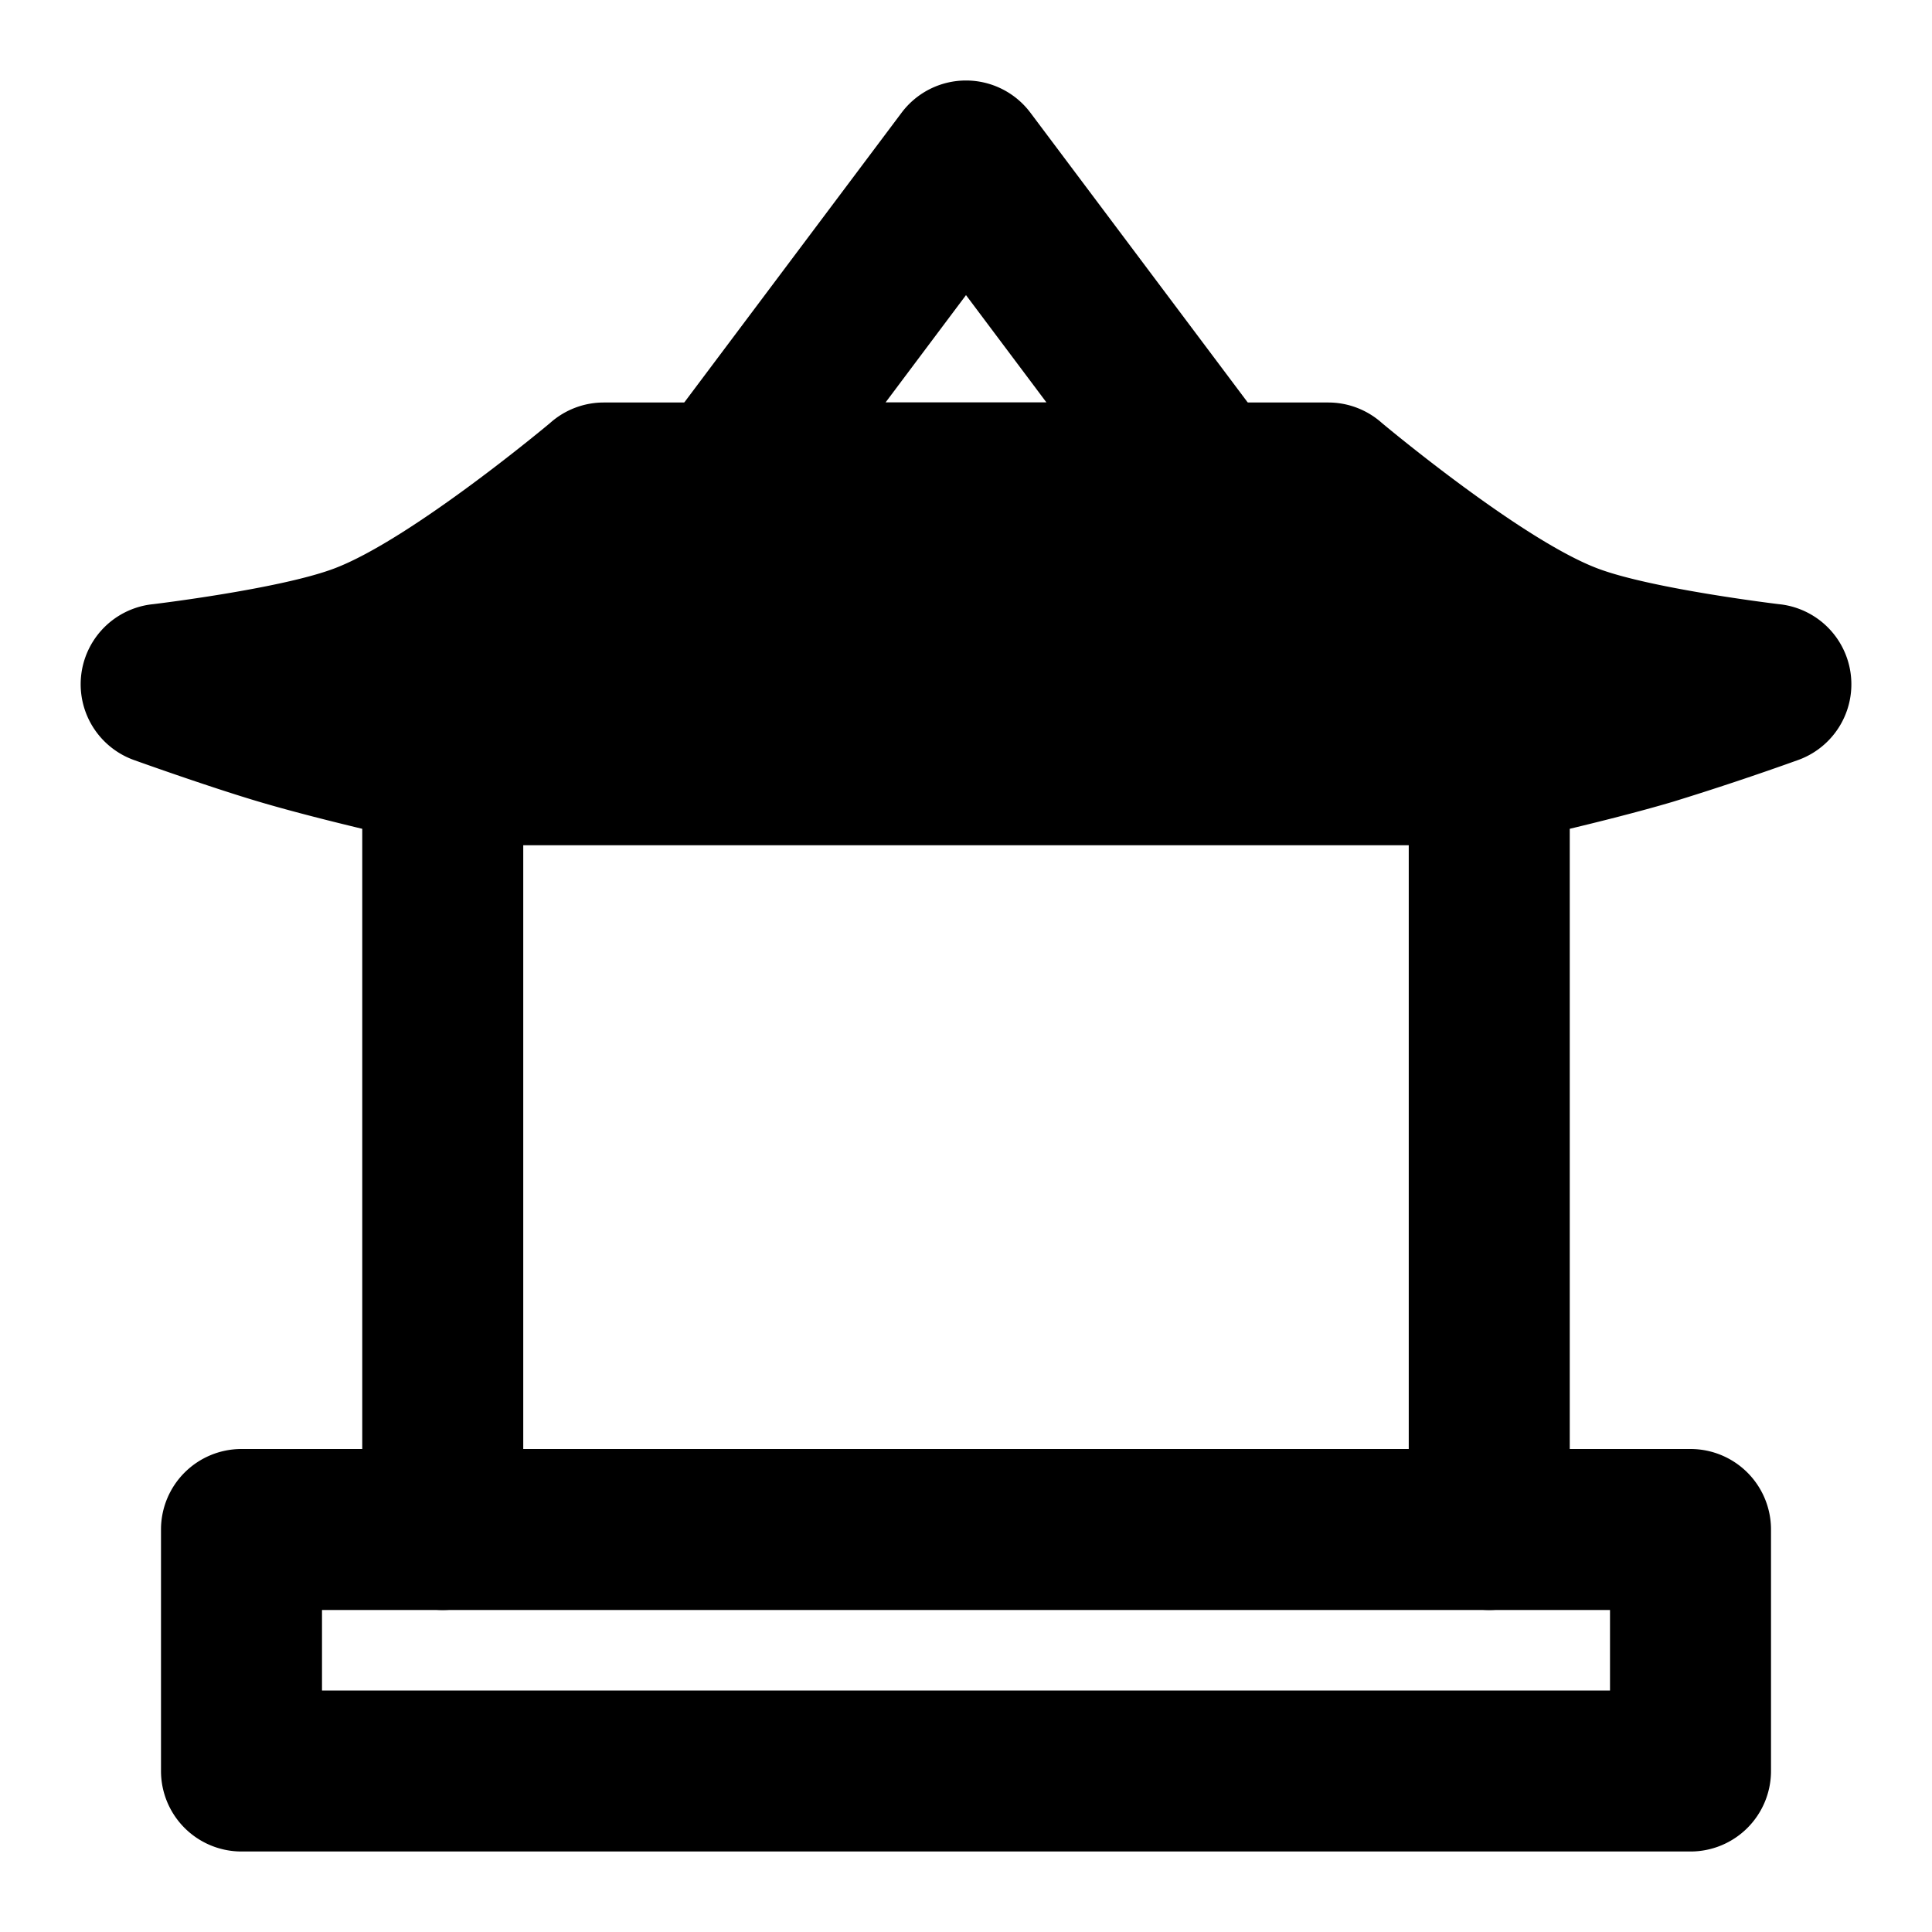 <svg xmlns="http://www.w3.org/2000/svg" width="48" height="48" viewBox="0 0 48 48"><path d="M15 12h18s3.363 3.011 6 4c1.865.7 5 1 5 1s-1.816.649-3 1c-1.544.458-4 1-4 1H11s-2.456-.542-4-1c-1.184-.351-3-1-3-1s3.136-.3 5-1c2.637-.989 6-4 6-4z"/><path d="M15 10a2 2 0 0 0-1.334.51s-3.459 2.9-5.37 3.617c-1.35.507-4.487.883-4.487.883a2 2 0 0 0-.48 3.873s1.81.651 3.103 1.035c1.685.5 4.136 1.035 4.136 1.035A2 2 0 0 0 11 21h26a2 2 0 0 0 .432-.047s2.45-.535 4.136-1.035a72 72 0 0 0 3.104-1.035 2 2 0 0 0-.48-3.873s-3.138-.376-4.489-.883c-1.91-.716-5.369-3.617-5.369-3.617A2 2 0 0 0 33 10Zm.725 4h16.55c.618.56 2.282 1.798 4.51 2.992l-.03.008h-25.51l-.03-.008c2.229-1.194 3.893-2.432 4.51-2.992Z"/><path d="M24 2a2 2 0 0 0-1.6.8l-6 8A2 2 0 0 0 18 14h12a2 2 0 0 0 1.6-3.2l-6-8A2 2 0 0 0 24 2Zm0 5.332L26 10h-4zM11 17a2 2 0 0 0-2 2v19a2 2 0 0 0 2 2 2 2 0 0 0 2-2V19a2 2 0 0 0-2-2zm26 0a2 2 0 0 0-2 2v19a2 2 0 0 0 2 2 2 2 0 0 0 2-2V19a2 2 0 0 0-2-2z"/><path d="M6 36a2 2 0 0 0-2 2v6a2 2 0 0 0 2 2h36a2 2 0 0 0 2-2v-6a2 2 0 0 0-2-2zm2 4h32v2H8Z"/></svg>
